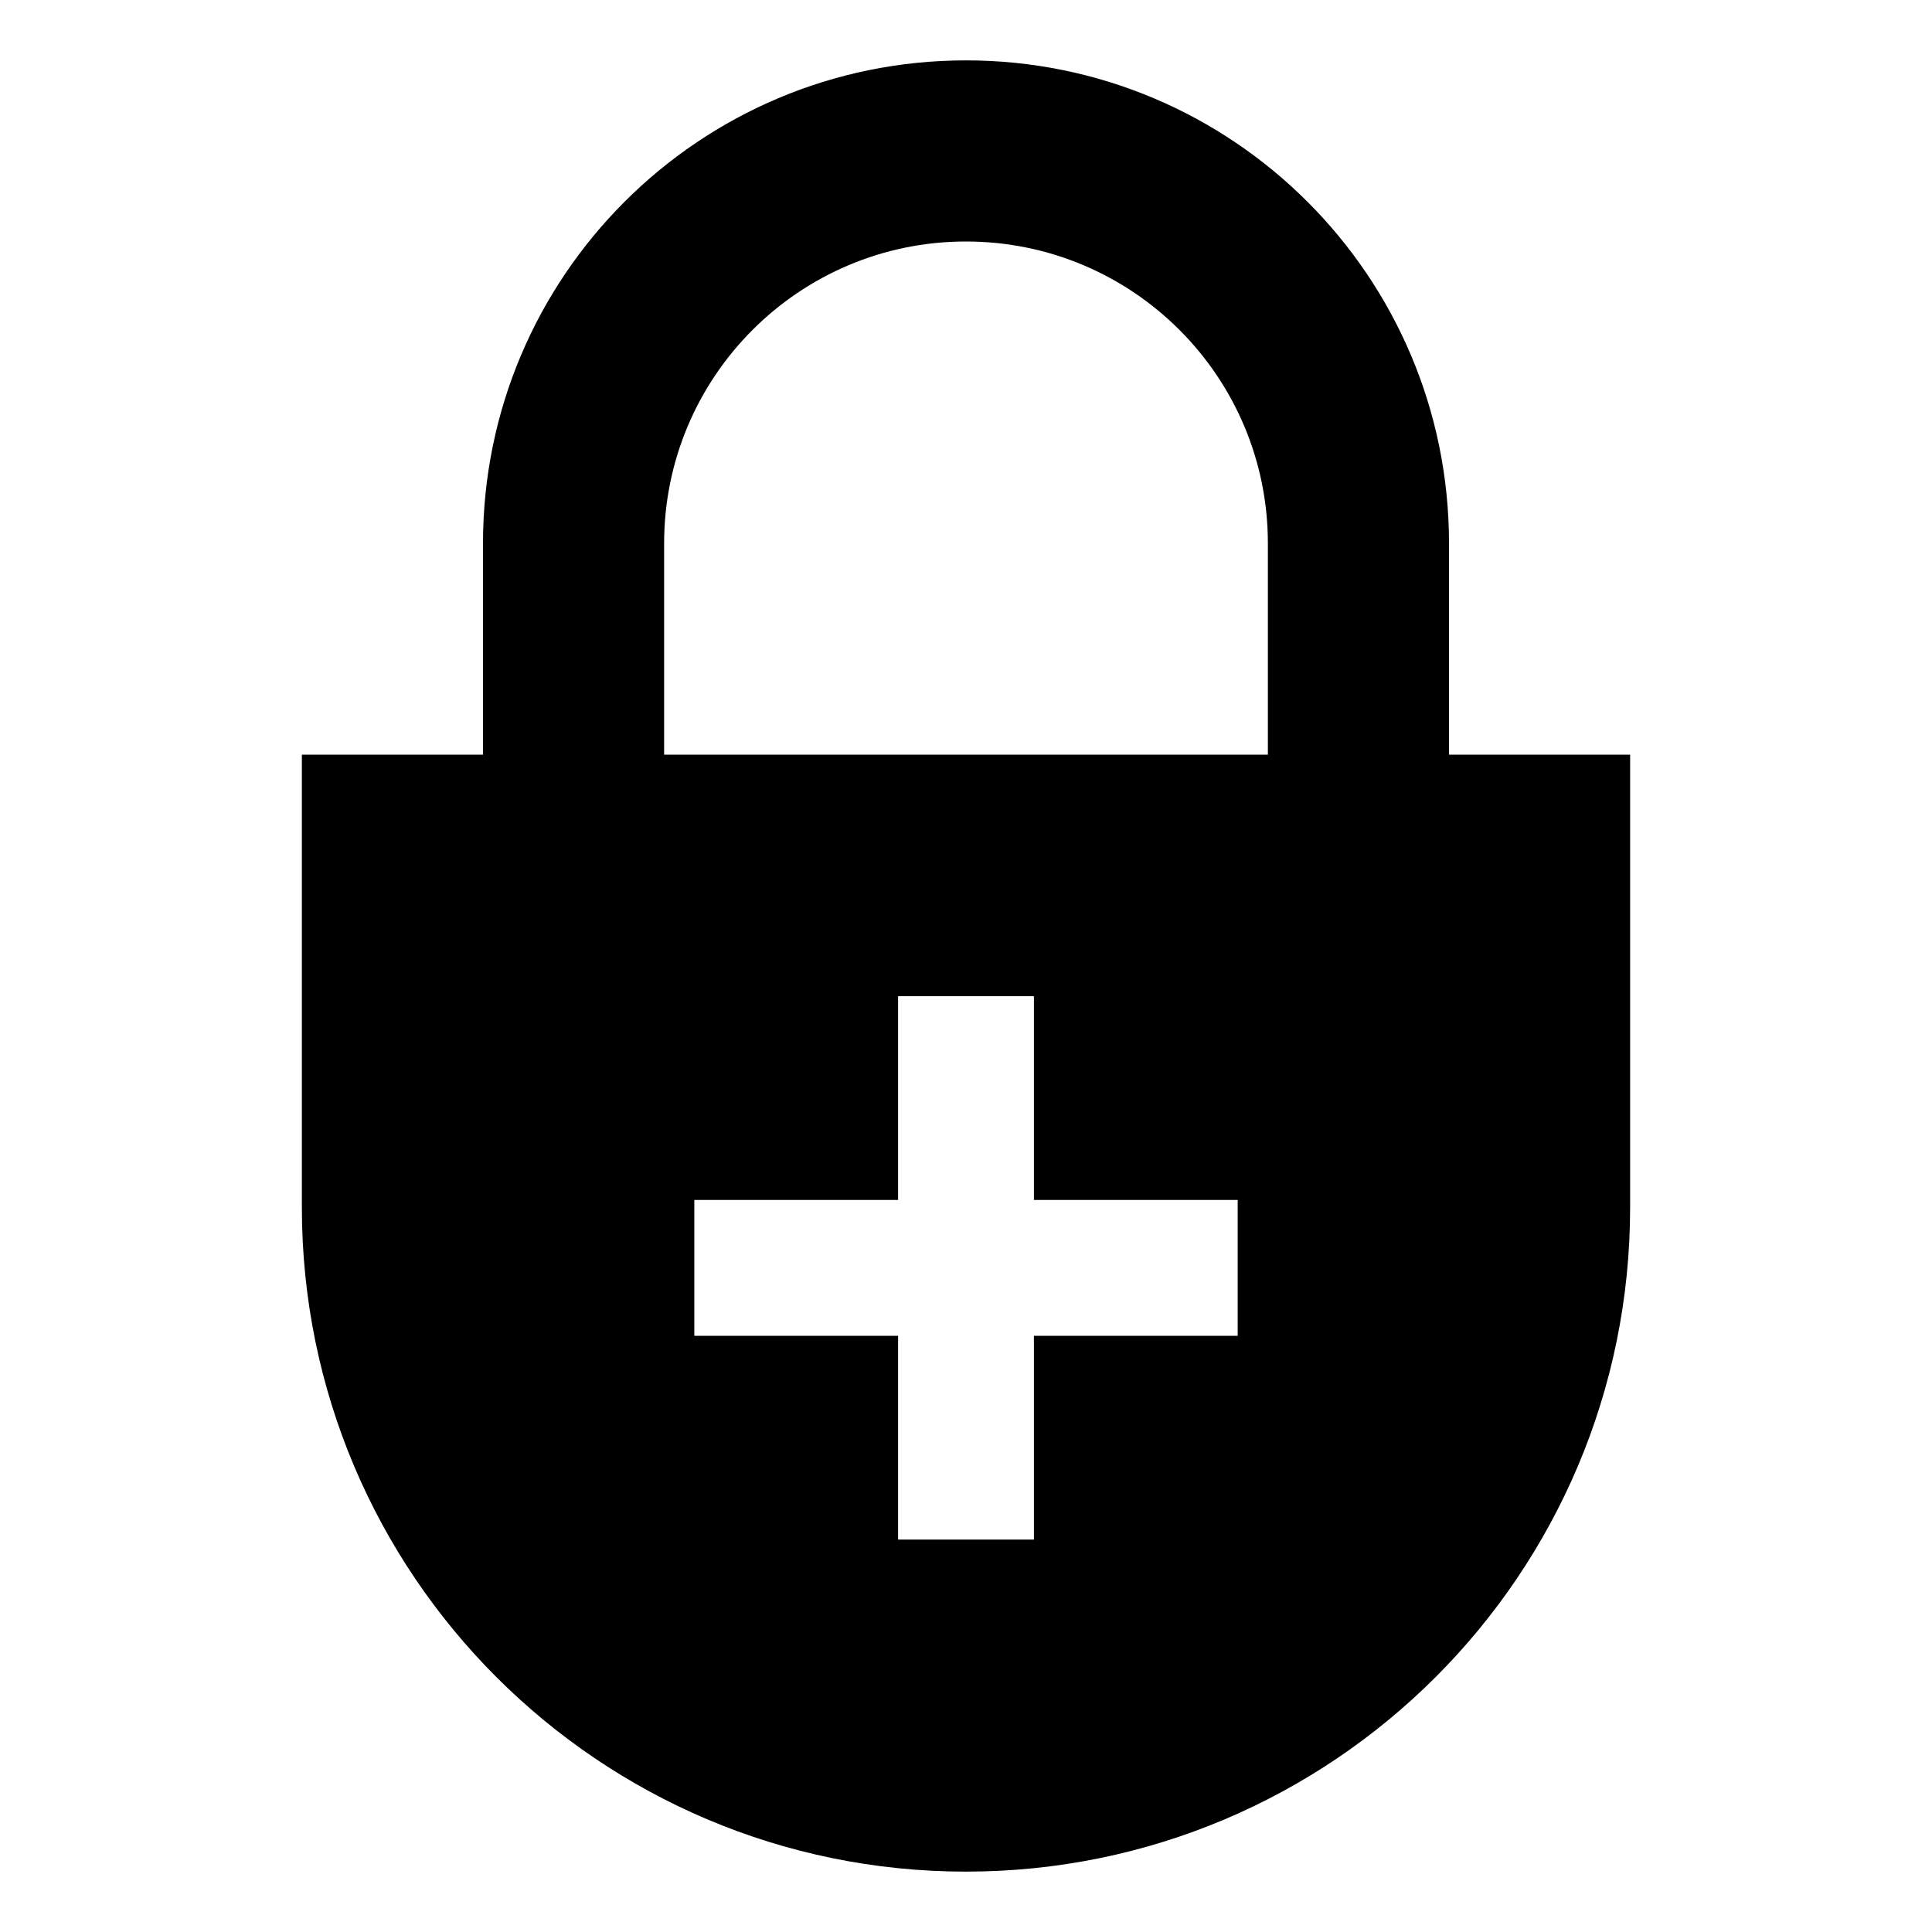 <!-- Generated by IcoMoon.io -->
<svg version="1.1" xmlns="http://www.w3.org/2000/svg" width="64" height="64" viewBox="0 0 64 64">
<title>lock-plus</title>
<path d="M32 62v0c12.15 0 22-9.85 22-22v0-15h-6v-7c0-8.837-7.163-16-16-16s-16 7.163-16 16v0 7h-6v15c0 12.15 9.85 22 22 22v0zM41 44.25h-6.75v6.75h-4.5v-6.75h-6.75v-4.5h6.75v-6.75h4.5v6.75h6.75zM22 18c0-5.523 4.477-10 10-10s10 4.477 10 10v0 7h-20z"></path>
</svg>
